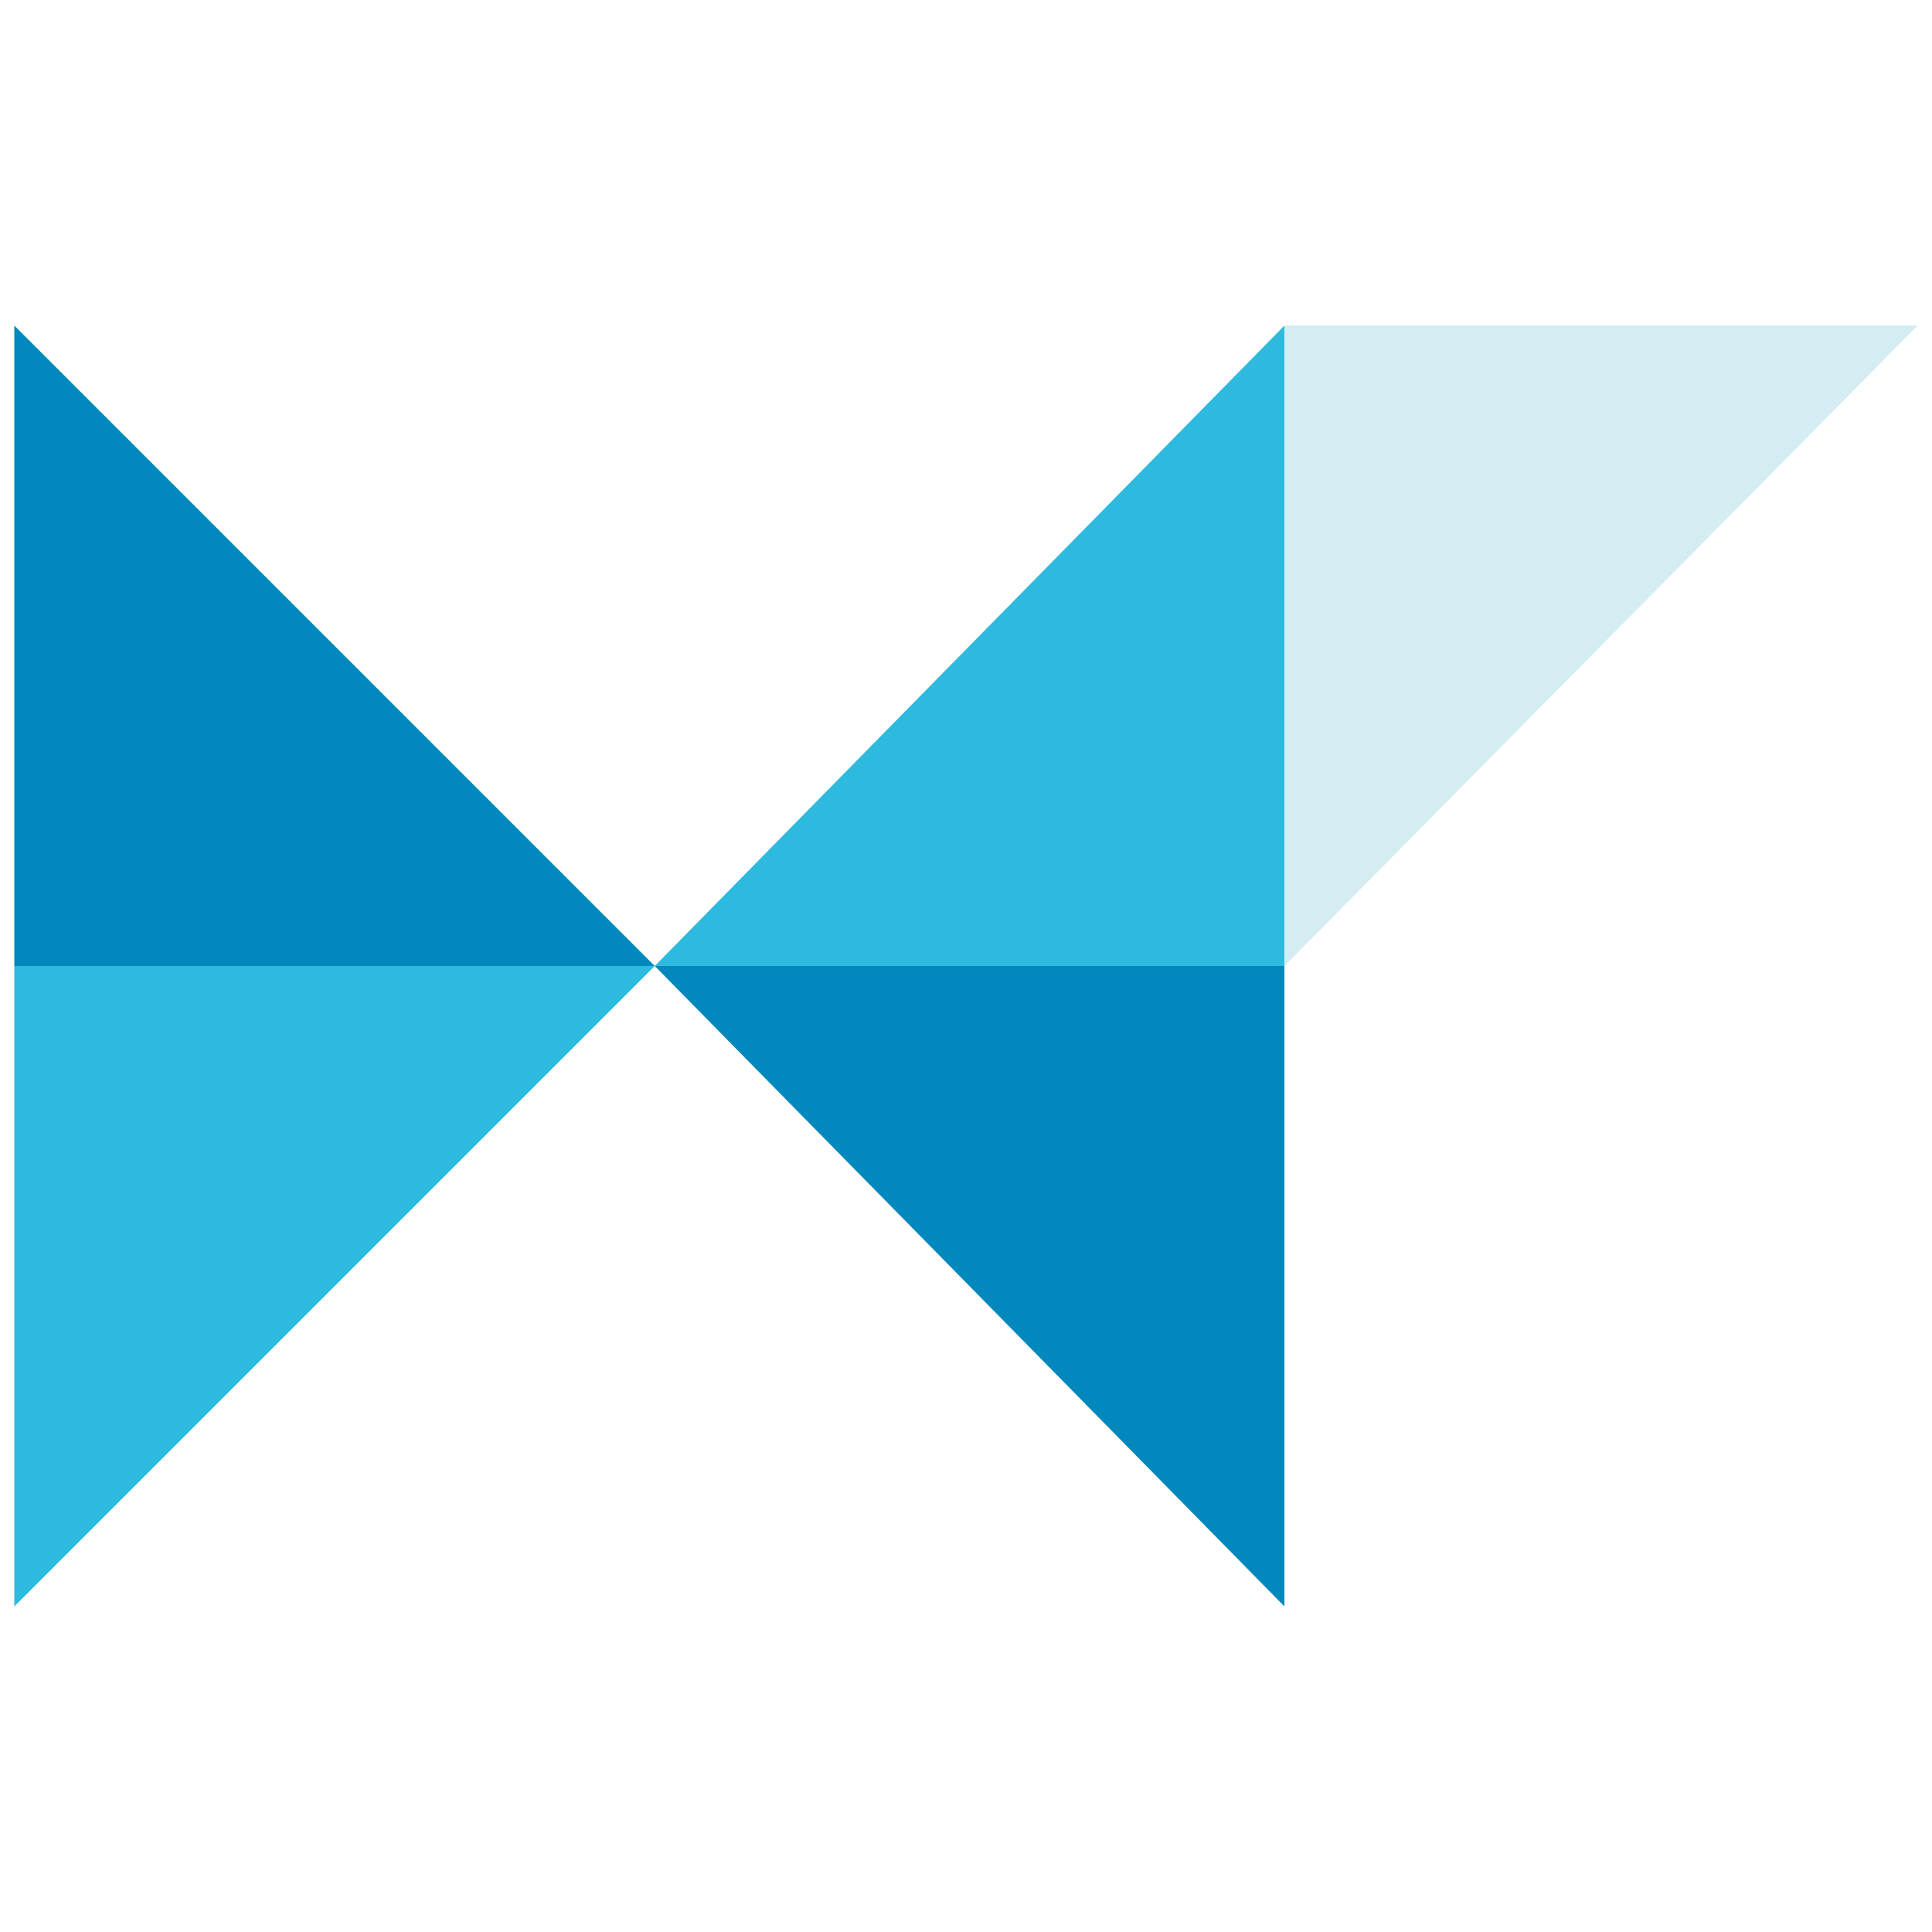 <?xml version="1.0" encoding="utf-8"?>
<!-- Generator: Adobe Illustrator 18.0.0, SVG Export Plug-In . SVG Version: 6.00 Build 0)  -->
<!DOCTYPE svg PUBLIC "-//W3C//DTD SVG 1.1//EN" "http://www.w3.org/Graphics/SVG/1.1/DTD/svg11.dtd">
<svg version="1.1" id="Layer_1" xmlns="http://www.w3.org/2000/svg" xmlns:xlink="http://www.w3.org/1999/xlink" x="0px" y="0px"
	 viewBox="0 0 54 54" enable-background="new 0 0 54 54" xml:space="preserve">
<path fill="none" d="M27,27"/>
<g id="XMLID_1_">
	<g>
		<polygon fill="#0288BC" points="35.9,27 35.9,44.9 18.3,27 		"/>
		<polygon fill="#0288BC" points="0.4,9.1 18.3,27 0.4,27 		"/>
		<polygon fill="#2EBADF" points="18.3,27 0.4,44.9 0.4,27 		"/>
	</g>
	<g>
	</g>
</g>
<g>
	<polygon fill="#2EBADF" points="35.9,27 18.3,27 35.9,9.1 	"/>
</g>
<g>
	<path fill="#2EBADF" d="M53.6,9.1"/>
</g>
<g id="XMLID_2_">
	<g>
		<polygon fill="#D4EDF3" points="53.6,9.1 35.9,27 35.9,9.1 		"/>
	</g>
	<g>
	</g>
</g>
</svg>
